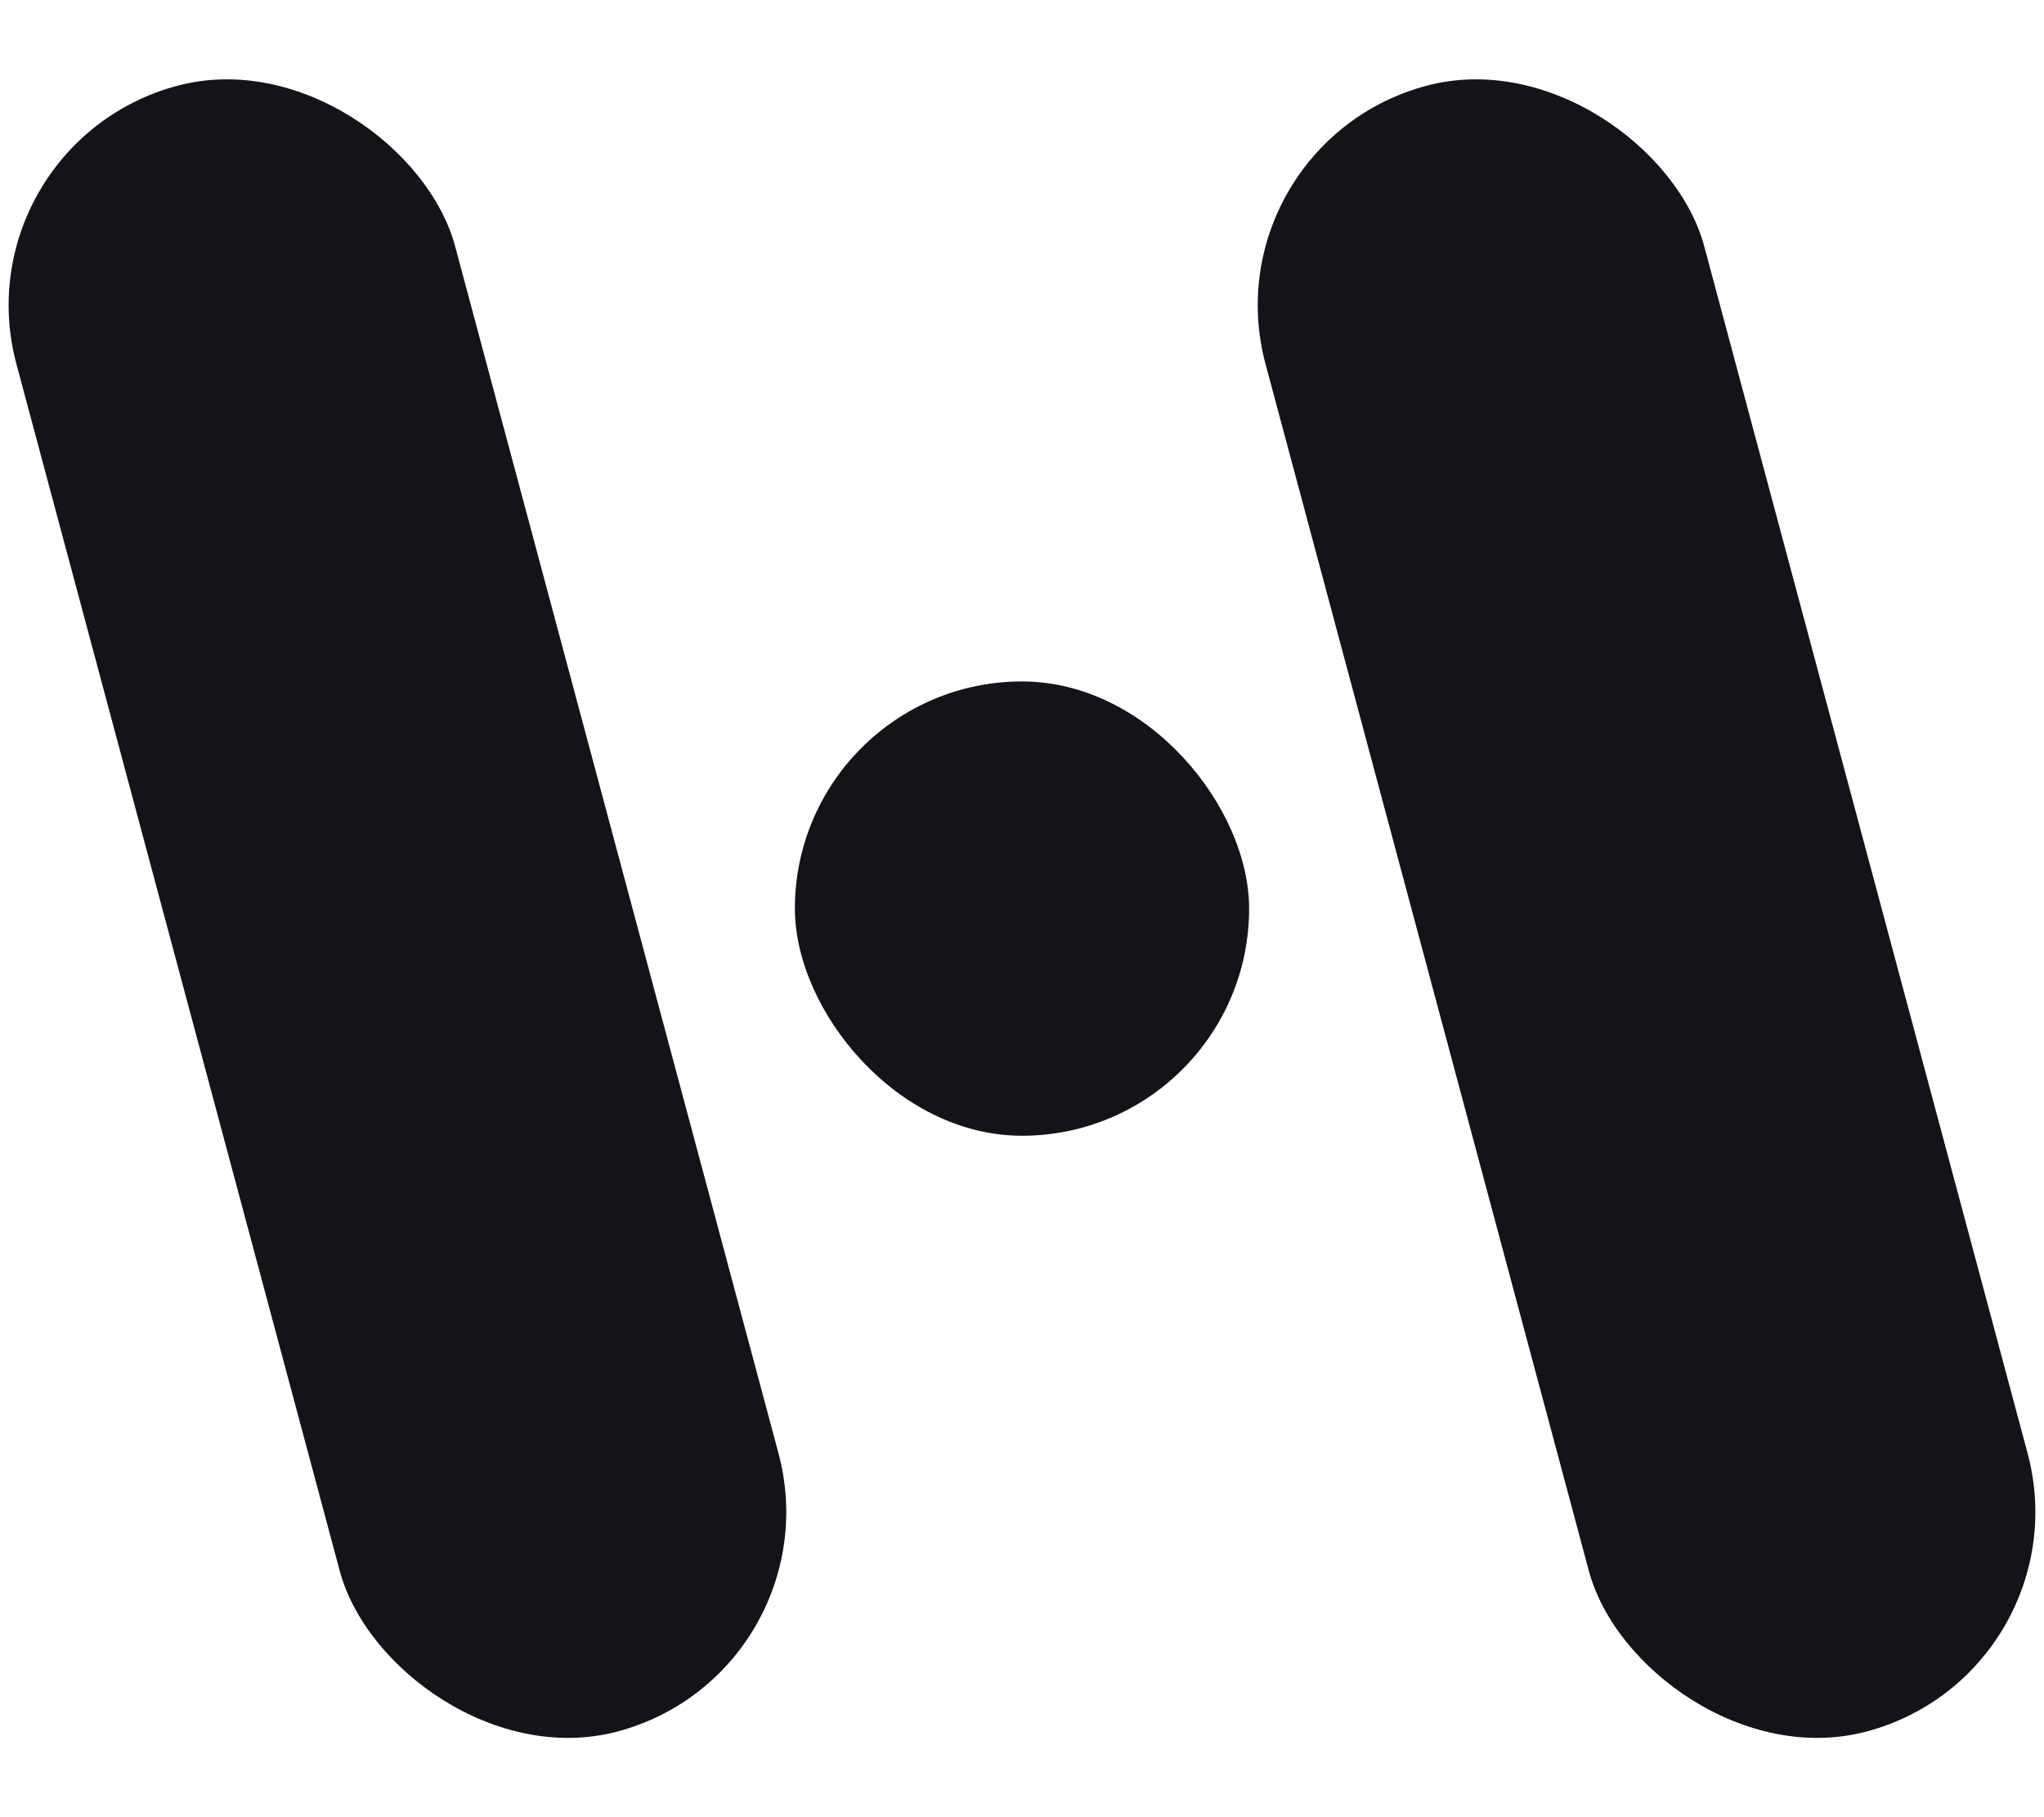 <svg width="36" height="32" viewBox="0 0 36 32" fill="none" xmlns="http://www.w3.org/2000/svg">
    <rect x="-0.746" y="2.547" width="8" height="30" rx="4" transform="rotate(-15 -0.746 2.547)" fill="#131318"/>
    <rect x="14" y="12" width="8" height="8" rx="4" fill="#131318"/>
    <rect x="21.254" y="2.547" width="8" height="30" rx="4" transform="rotate(-15 21.254 2.547)" fill="#131318"/>
</svg>
